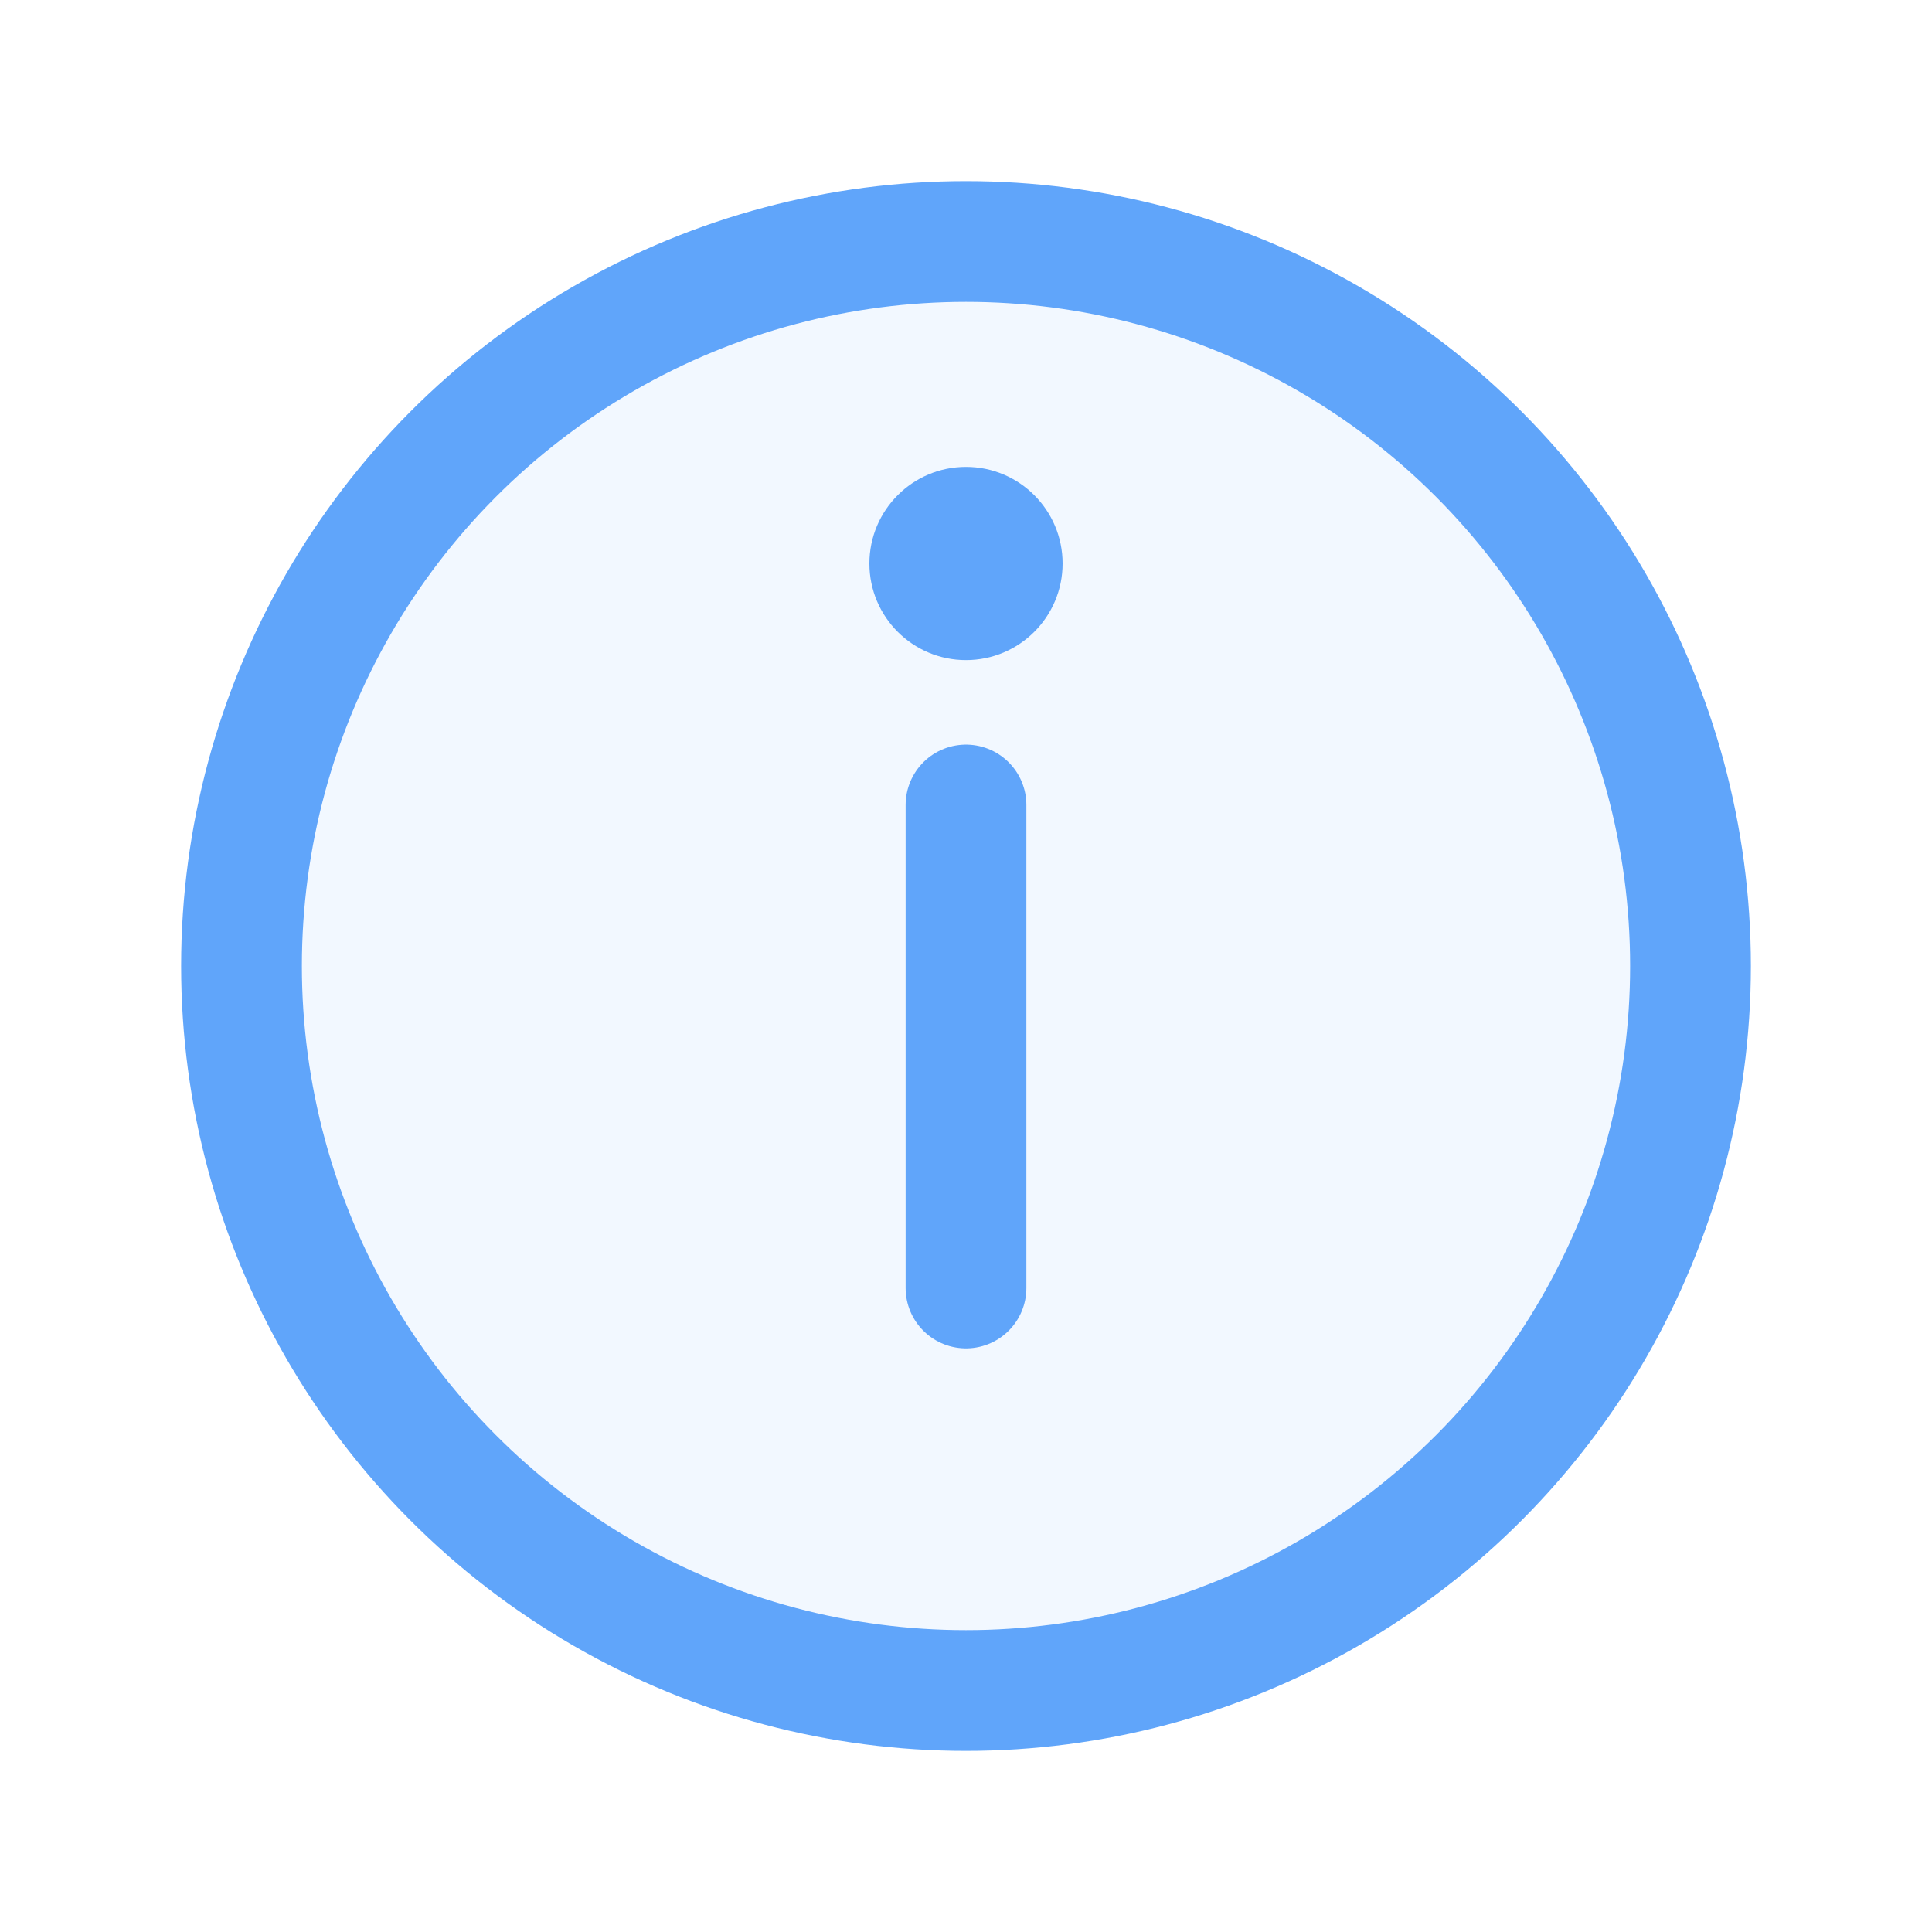 <svg viewBox="0 0 24 24" fill="none" xmlns="http://www.w3.org/2000/svg">
  <circle cx="12" cy="12" r="9" stroke="#60A5FA" stroke-width="1.5" fill="rgba(96,165,250,0.08)"/>
  <path d="M12 10v6" stroke="#60A5FA" stroke-width="1.5" stroke-linecap="round"/>
  <circle cx="12" cy="7" r="1.2" fill="#60A5FA"/>
</svg>

